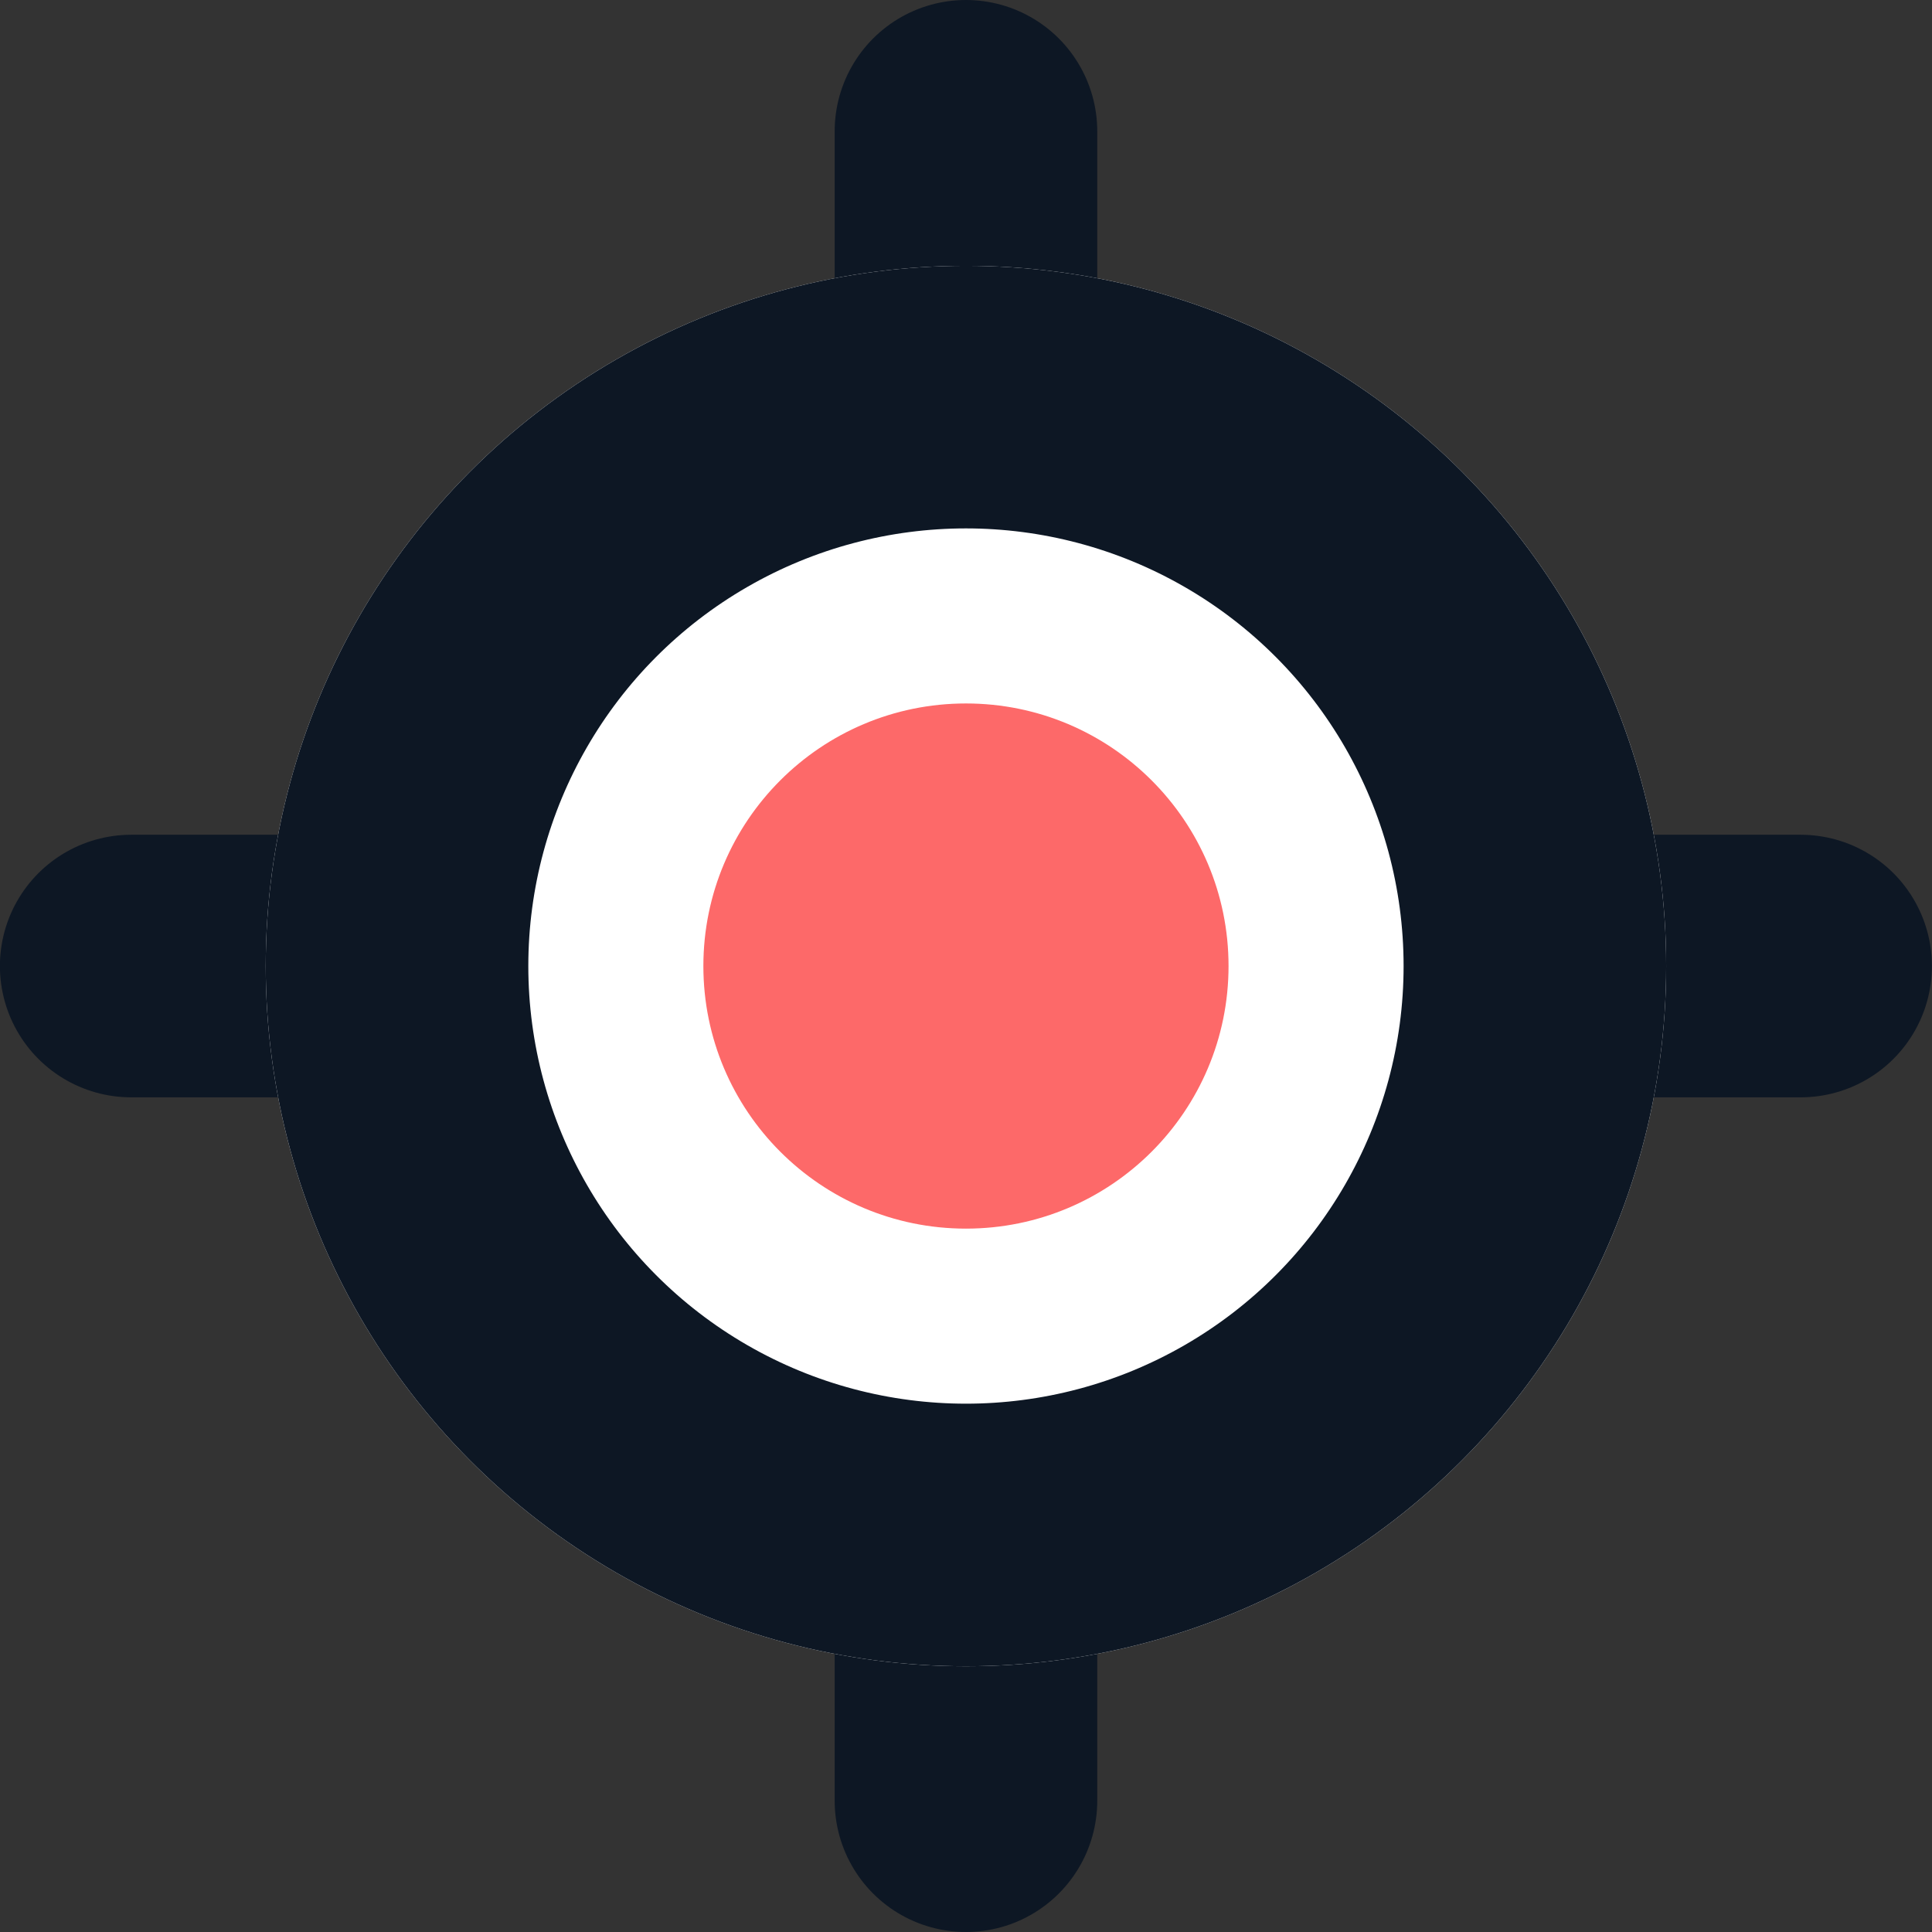 <svg xmlns="http://www.w3.org/2000/svg" width="22.073" height="22.073" viewBox="0 0 22.073 22.073">
  <rect x="0" y="0" width="22.073" height="22.073" fill="#333333" stroke="none"/>
  <g id="Group_1778" data-name="Group 1778" transform="translate(-304.964 -663.963)">
    <g id="Group_6" data-name="Group 6" transform="translate(1.776 1.776)">
      <line id="Line_16" data-name="Line 16" y2="5.651" transform="translate(314.224 663.687)" fill="none" stroke="#0d1724" stroke-linecap="round" stroke-width="3"/>
      <line id="Line_17" data-name="Line 17" y2="5.651" transform="translate(314.224 677.109)" fill="none" stroke="#0d1724" stroke-linecap="round" stroke-width="3"/>
      <line id="Line_18" data-name="Line 18" y2="5.651" transform="translate(304.687 673.224) rotate(-90)" fill="none" stroke="#0d1724" stroke-linecap="round" stroke-width="3"/>
      <line id="Line_19" data-name="Line 19" y2="5.651" transform="translate(318.109 673.224) rotate(-90)" fill="none" stroke="#0d1724" stroke-linecap="round" stroke-width="3"/>
      <g id="Ellipse_6" data-name="Ellipse 6" transform="translate(306.224 665.224)" fill="#fff" stroke="#0d1724" stroke-width="3">
        <circle cx="8" cy="8" r="8" stroke="none"/>
        <circle cx="8" cy="8" r="6.5" fill="none"/>
      </g>
      <circle id="Ellipse_7" data-name="Ellipse 7" cx="3" cy="3" r="3" transform="translate(311.224 670.224)" fill="#fd6969"/>
    </g>
  </g>
</svg>
